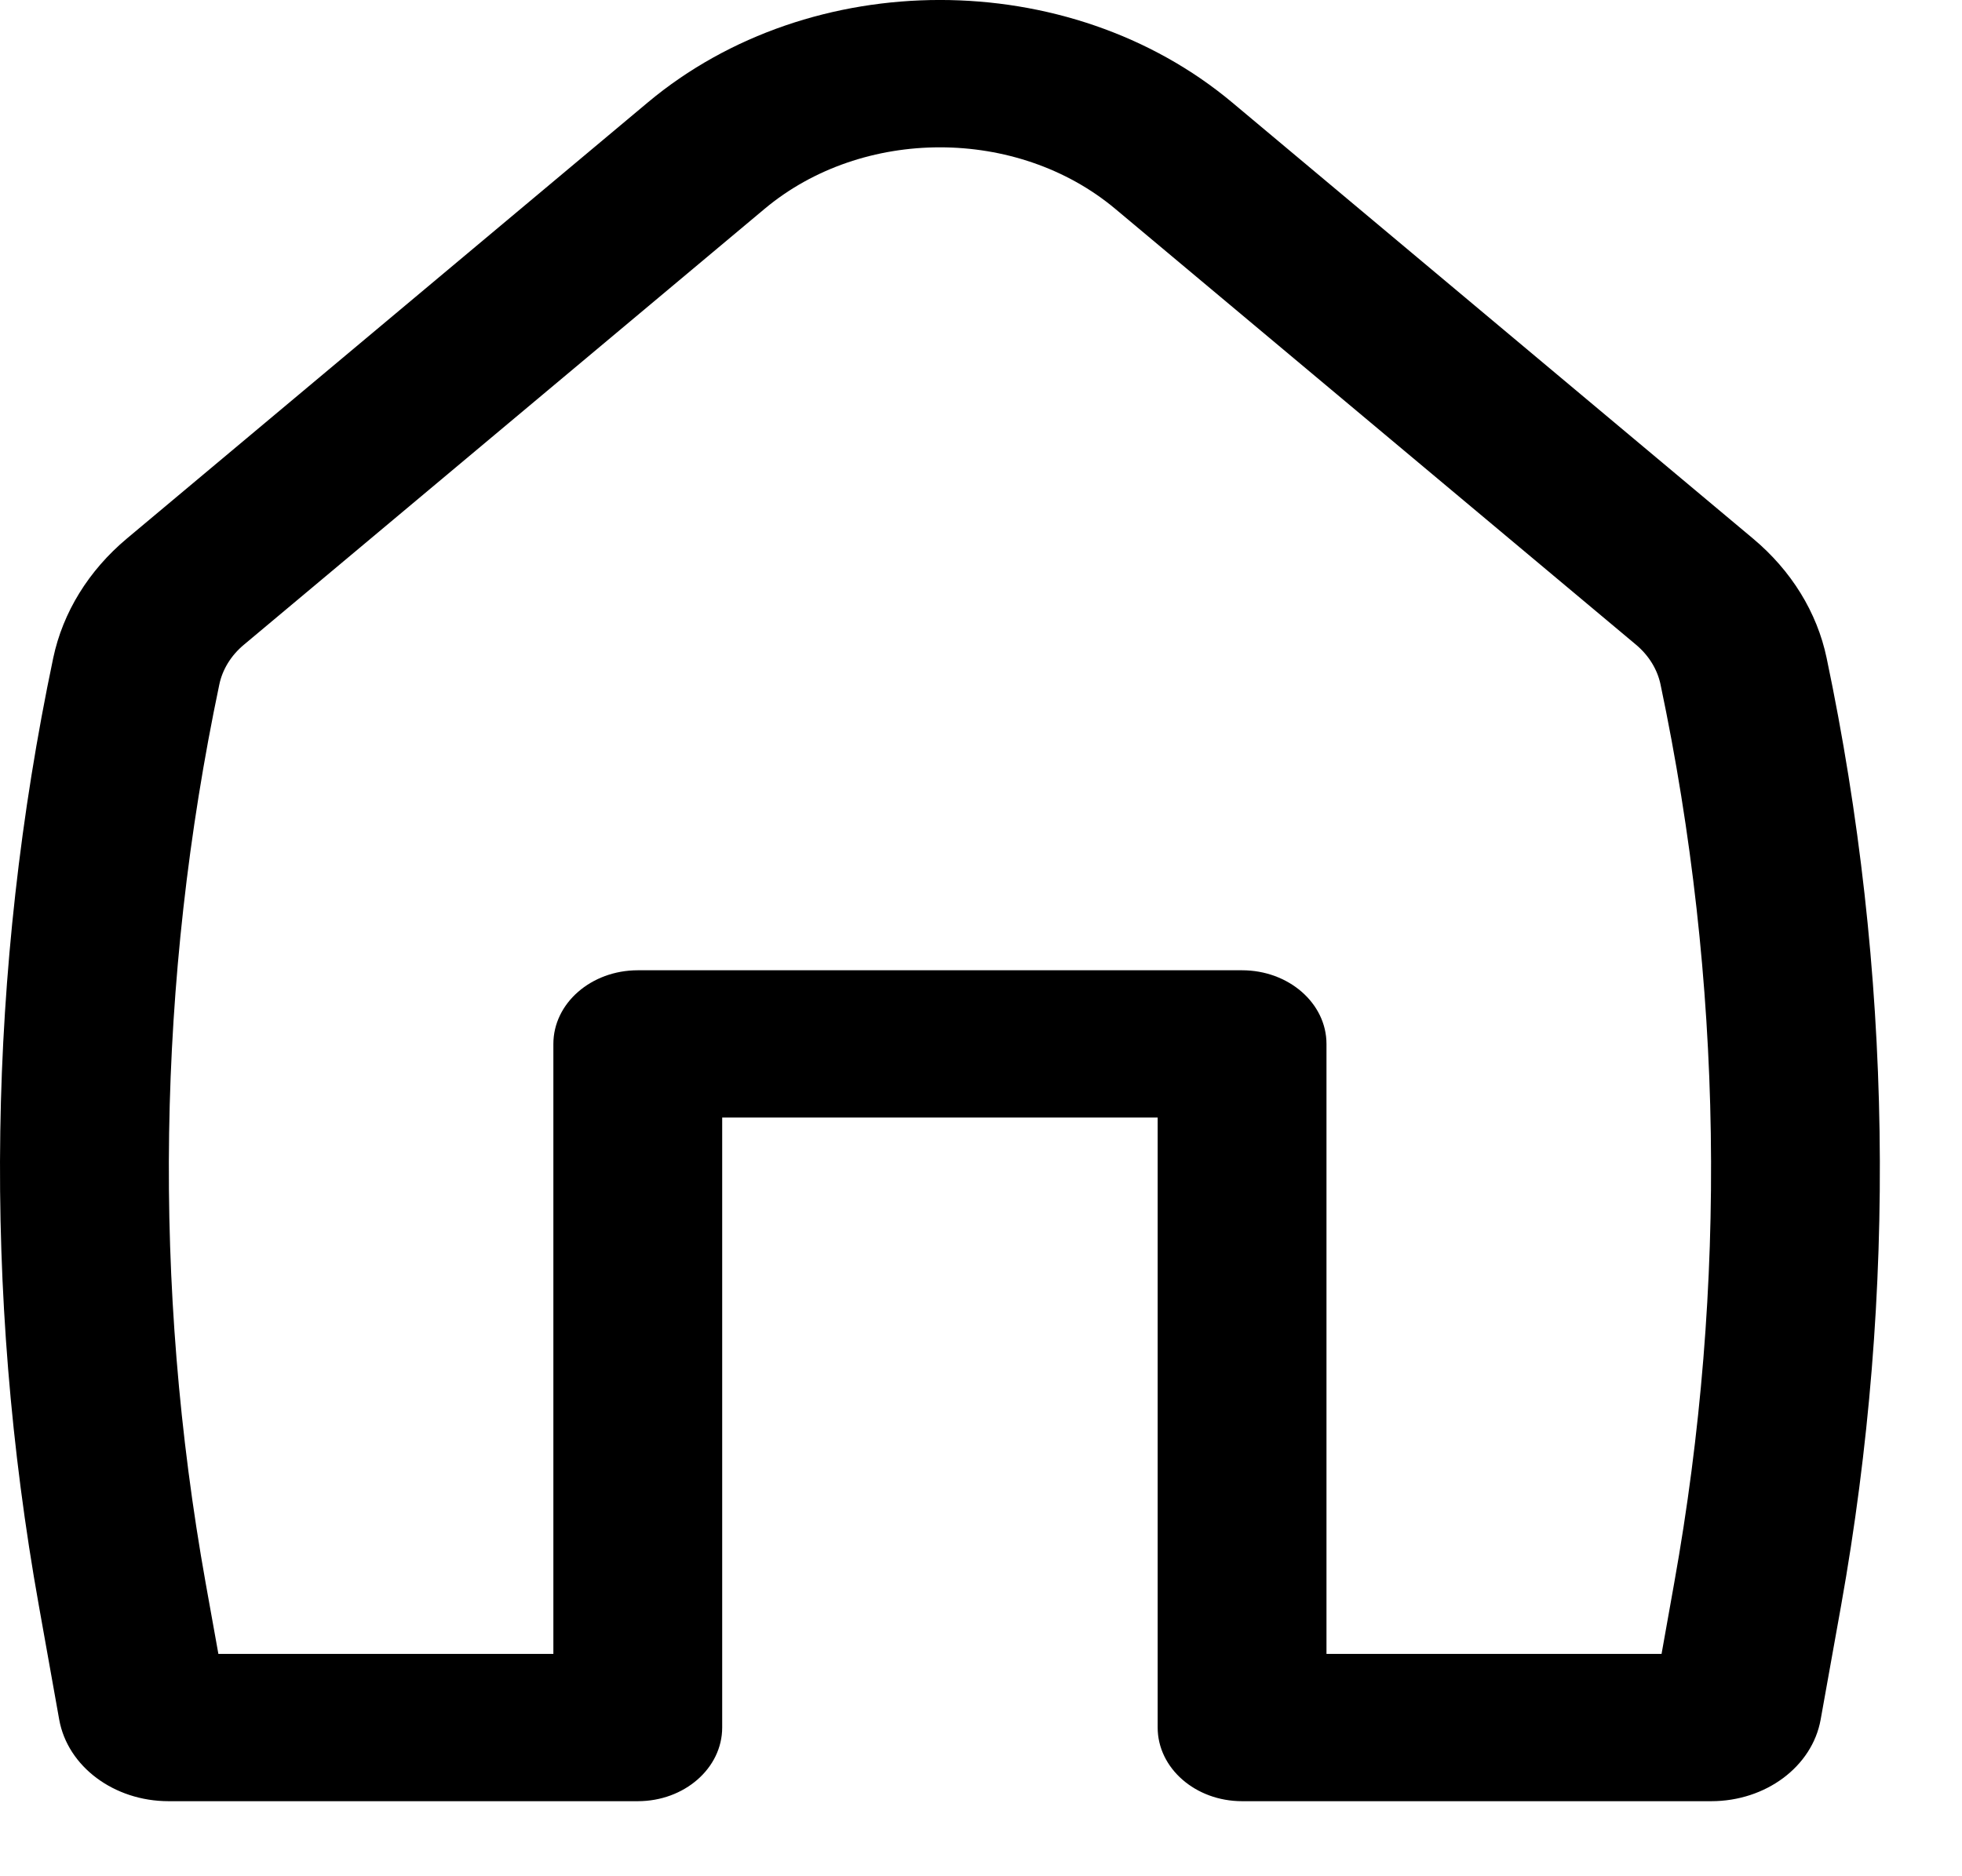 <svg width="23" height="22" viewBox="0 0 23 22" fill="none" xmlns="http://www.w3.org/2000/svg">
<path fill-rule="evenodd" clip-rule="evenodd" d="M13.074 2.449C11.925 1.487 10.112 1.487 8.963 2.449L2.859 7.56C2.709 7.685 2.608 7.849 2.571 8.026C1.84 11.506 1.786 15.068 2.411 18.563L2.56 19.393H6.487V12.241C6.487 11.764 6.93 11.377 7.477 11.377H14.56C15.107 11.377 15.55 11.764 15.55 12.241V19.393H19.478L19.626 18.563C20.252 15.068 20.198 11.506 19.466 8.026C19.429 7.849 19.328 7.685 19.179 7.56L13.074 2.449ZM7.593 1.202C9.507 -0.401 12.53 -0.401 14.445 1.202L20.549 6.314C20.999 6.69 21.301 7.18 21.413 7.715C22.184 11.385 22.241 15.143 21.582 18.83L21.343 20.163C21.244 20.714 20.7 21.12 20.061 21.12H14.56C14.014 21.12 13.571 20.733 13.571 20.256V13.104H8.466V20.256C8.466 20.733 8.023 21.12 7.477 21.12H1.976C1.337 21.12 0.793 20.714 0.694 20.163L0.456 18.83C-0.204 15.143 -0.147 11.385 0.624 7.715C0.737 7.18 1.039 6.69 1.488 6.314L7.593 1.202Z" fill="black"/>
</svg>
